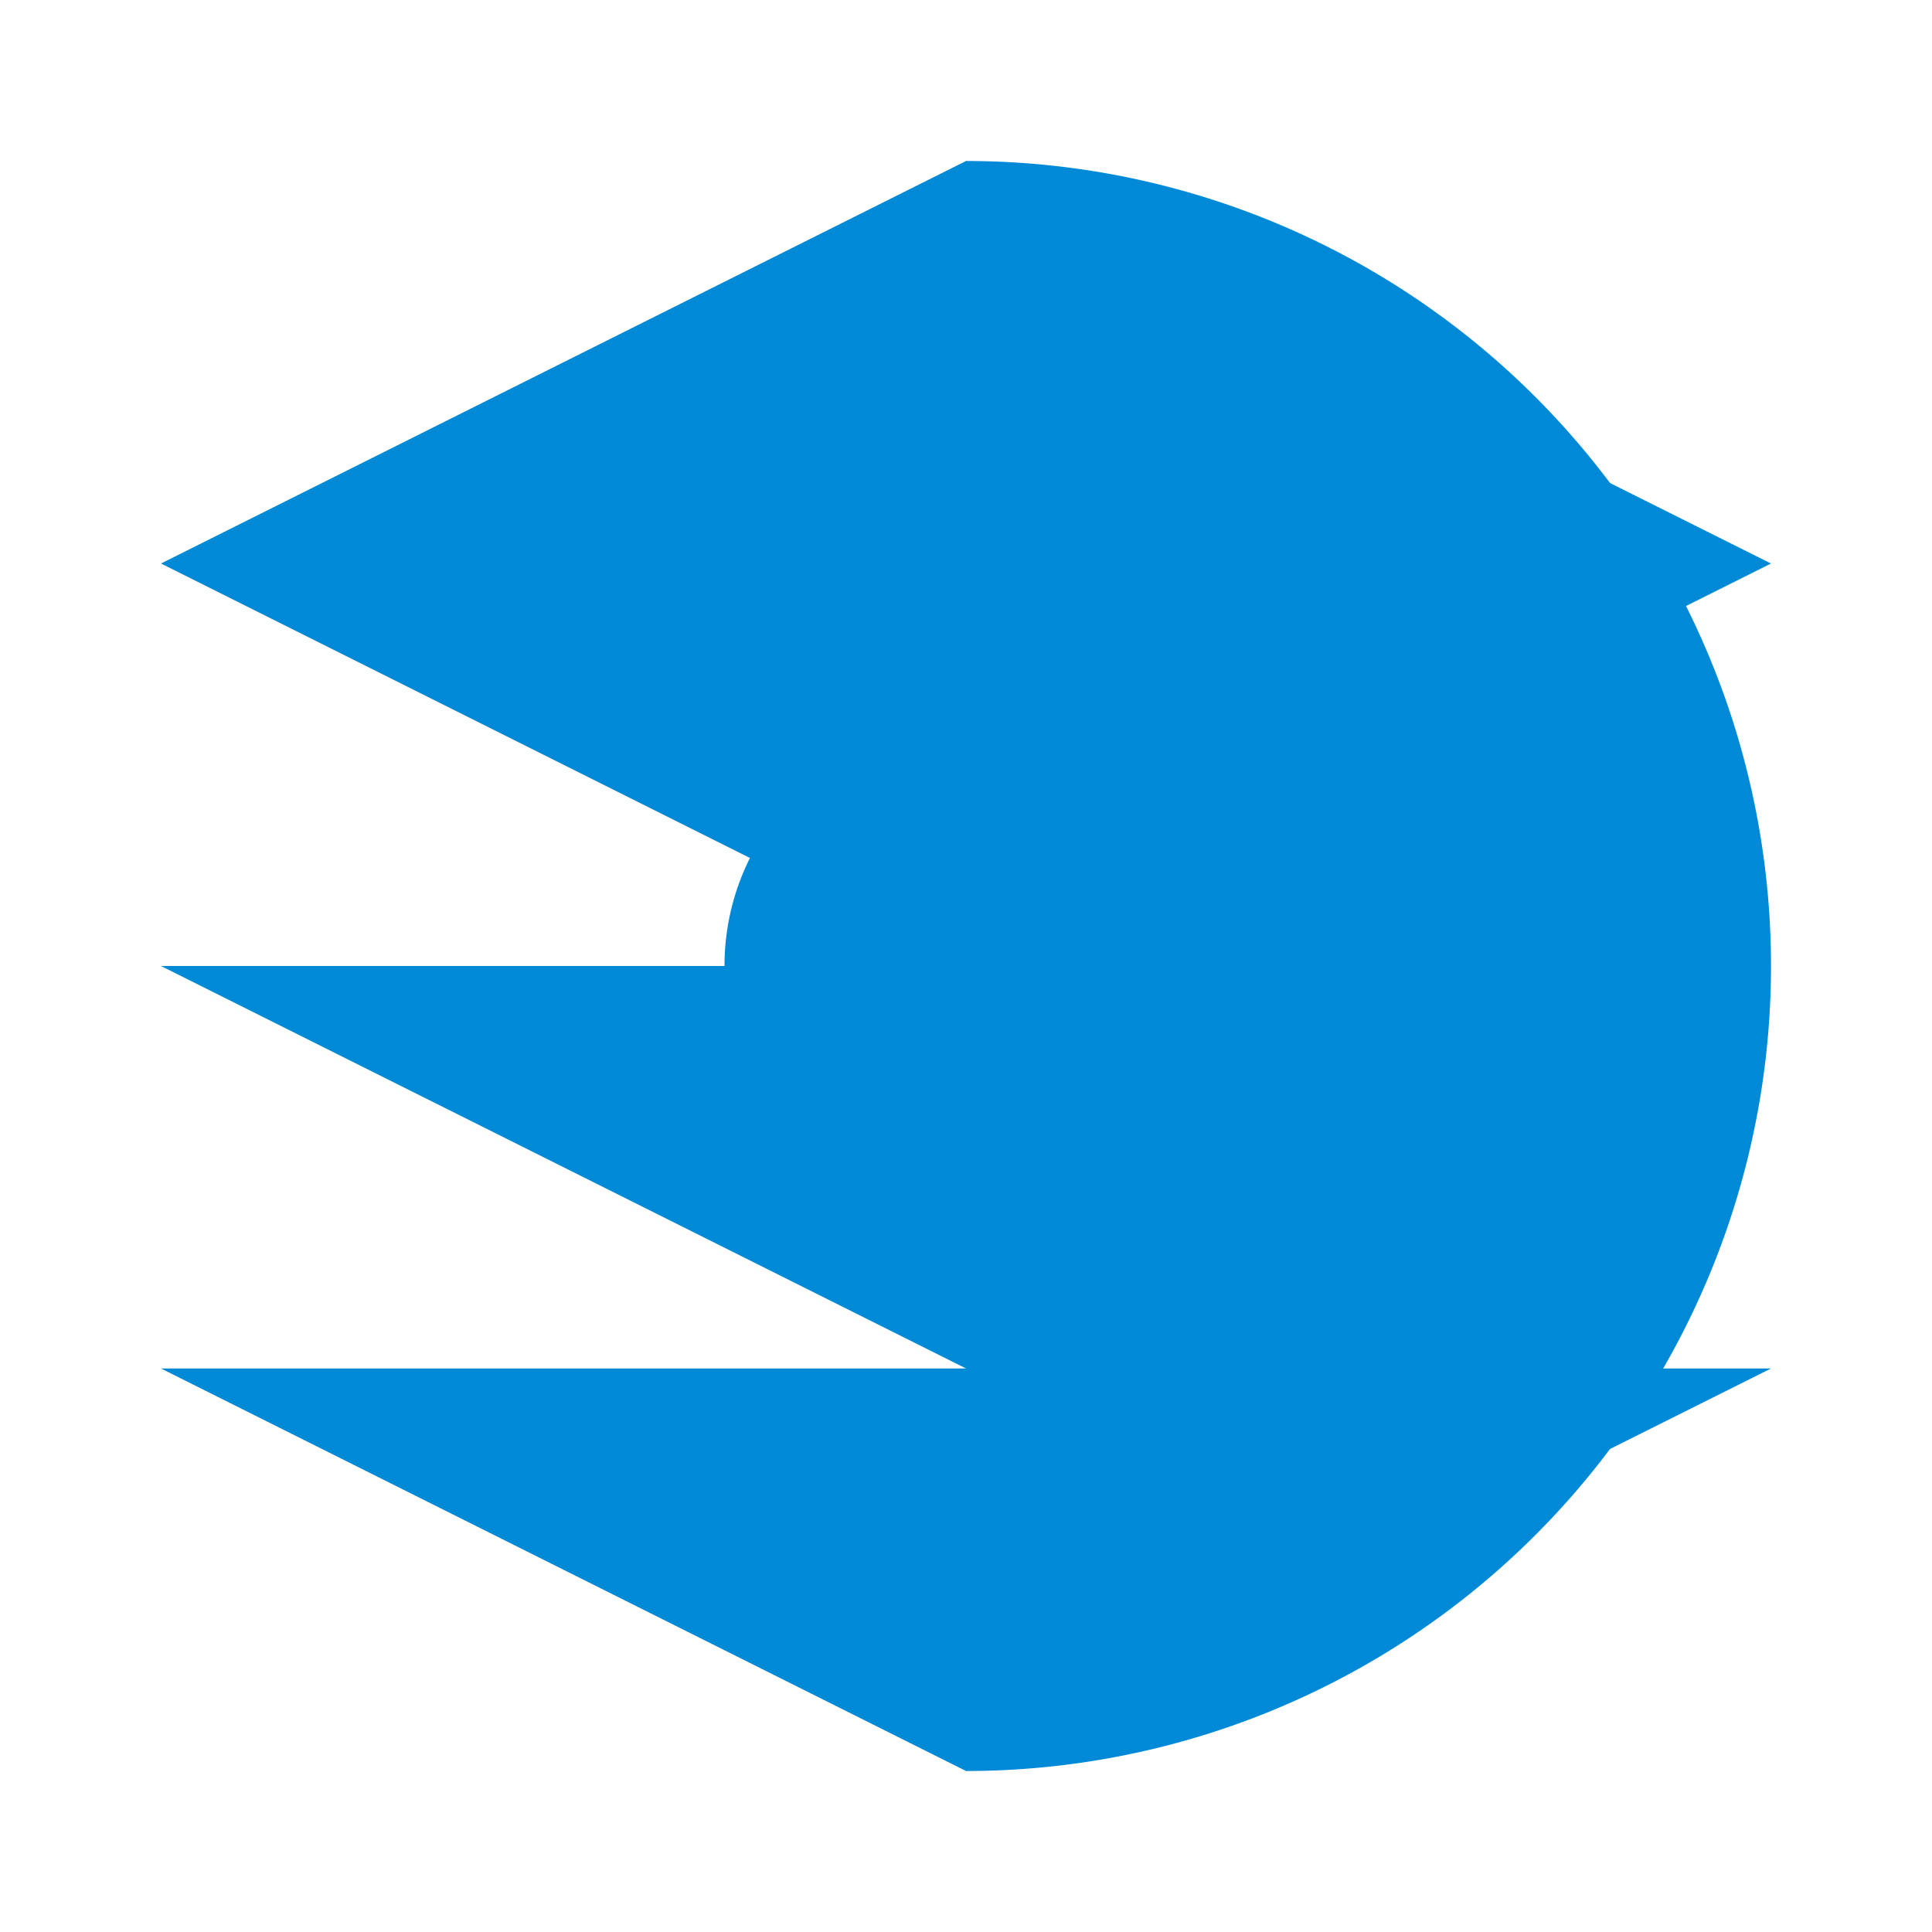 <svg xmlns="http://www.w3.org/2000/svg" viewBox="0 0 24 24">
  <path d="M12 2L2 7l10 5 10-5-10-5z" fill="#0089D6"/>
  <path d="M2 17l10 5 10-5" fill="#0089D6"/>
  <path d="M2 12l10 5 10-5" fill="#0089D6"/>
  <circle cx="12" cy="12" r="3" fill="#0089D6"/>
  <path d="M12 2a10 10 0 0 1 0 20" fill="#0089D6"/>
</svg> 
